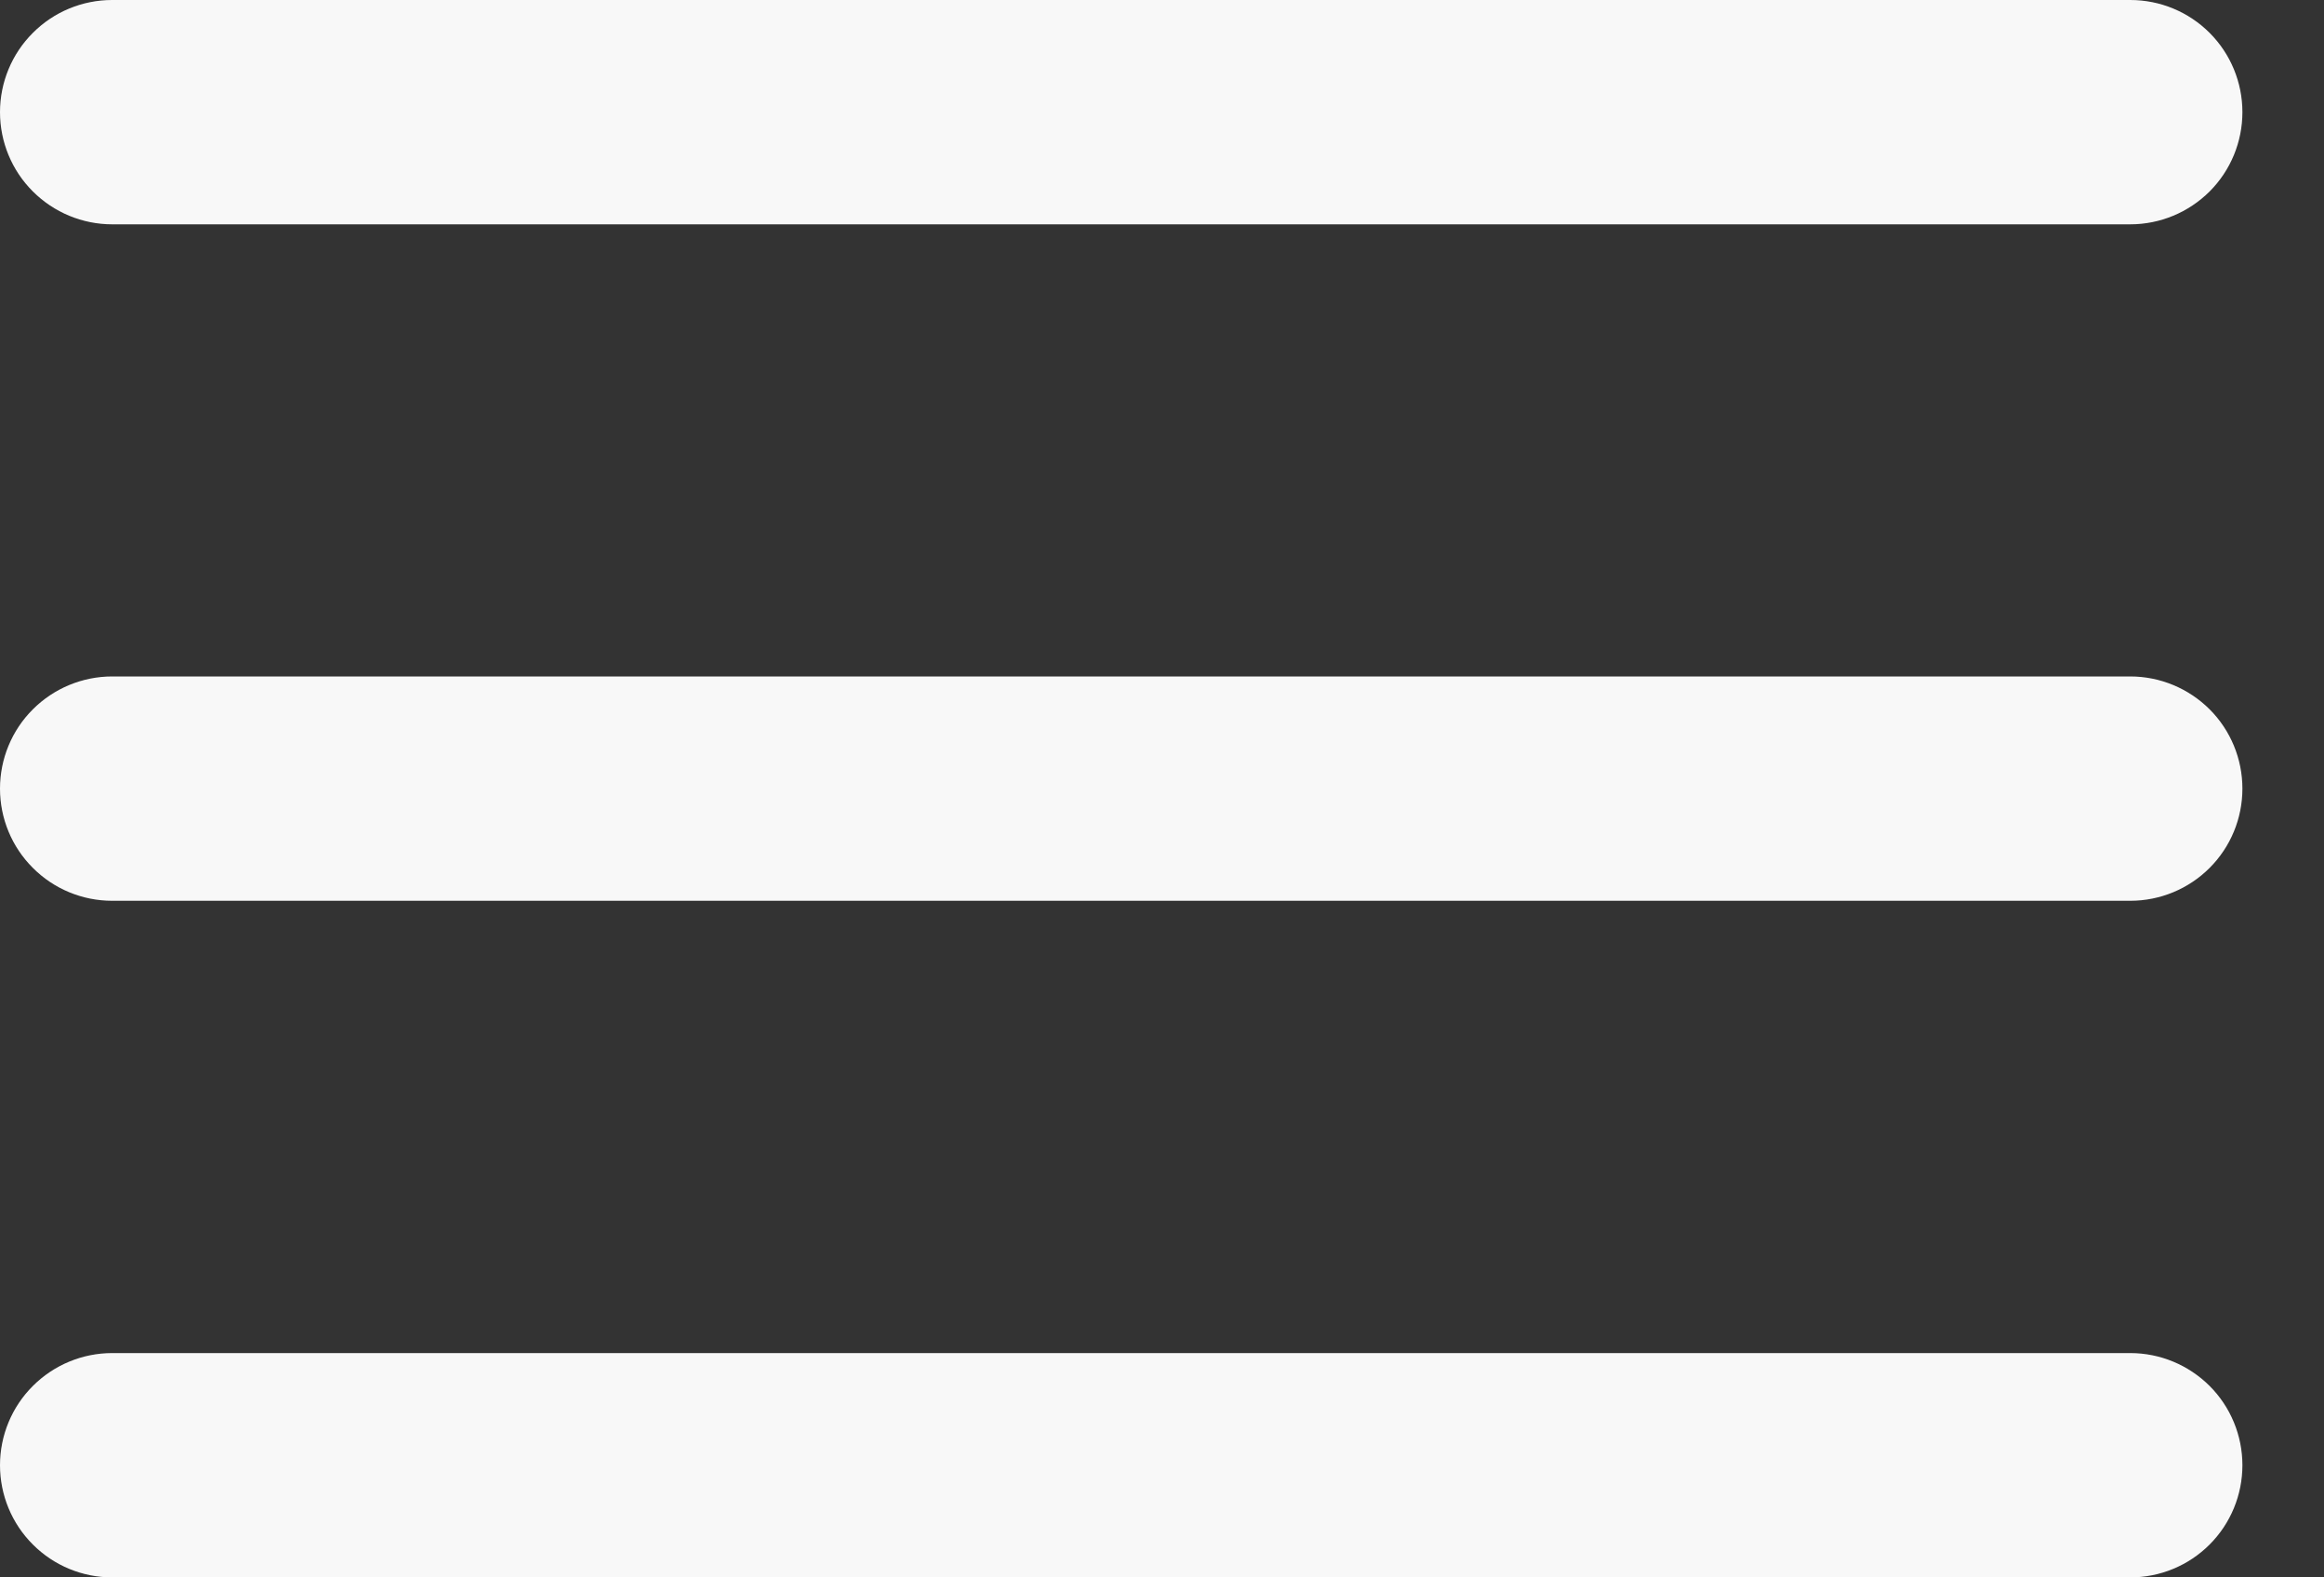 <svg width="28" height="19" viewBox="0 0 28 19" fill="none" xmlns="http://www.w3.org/2000/svg">
<rect x="0" y="0" width="28" height="19" fill="#333333" stroke="none"/>
<path d="M0 1.351C0 0.993 0.142 0.649 0.396 0.396C0.649 0.142 0.993 0 1.351 0H25.666C26.025 0 26.368 0.142 26.622 0.396C26.875 0.649 27.017 0.993 27.017 1.351C27.017 1.709 26.875 2.053 26.622 2.306C26.368 2.559 26.025 2.702 25.666 2.702H1.351C0.993 2.702 0.649 2.559 0.396 2.306C0.142 2.053 0 1.709 0 1.351ZM0 9.499C0 9.141 0.142 8.797 0.396 8.544C0.649 8.291 0.993 8.148 1.351 8.148H25.666C26.025 8.148 26.368 8.291 26.622 8.544C26.875 8.797 27.017 9.141 27.017 9.499C27.017 9.858 26.875 10.201 26.622 10.454C26.368 10.708 26.025 10.85 25.666 10.85H1.351C0.993 10.85 0.649 10.708 0.396 10.454C0.142 10.201 0 9.858 0 9.499ZM1.351 16.298C0.993 16.298 0.649 16.441 0.396 16.694C0.142 16.947 0 17.291 0 17.649C0 18.007 0.142 18.351 0.396 18.604C0.649 18.858 0.993 19 1.351 19H25.666C26.025 19 26.368 18.858 26.622 18.604C26.875 18.351 27.017 18.007 27.017 17.649C27.017 17.291 26.875 16.947 26.622 16.694C26.368 16.441 26.025 16.298 25.666 16.298H1.351Z" fill="#F8F8F8"/>
</svg>
